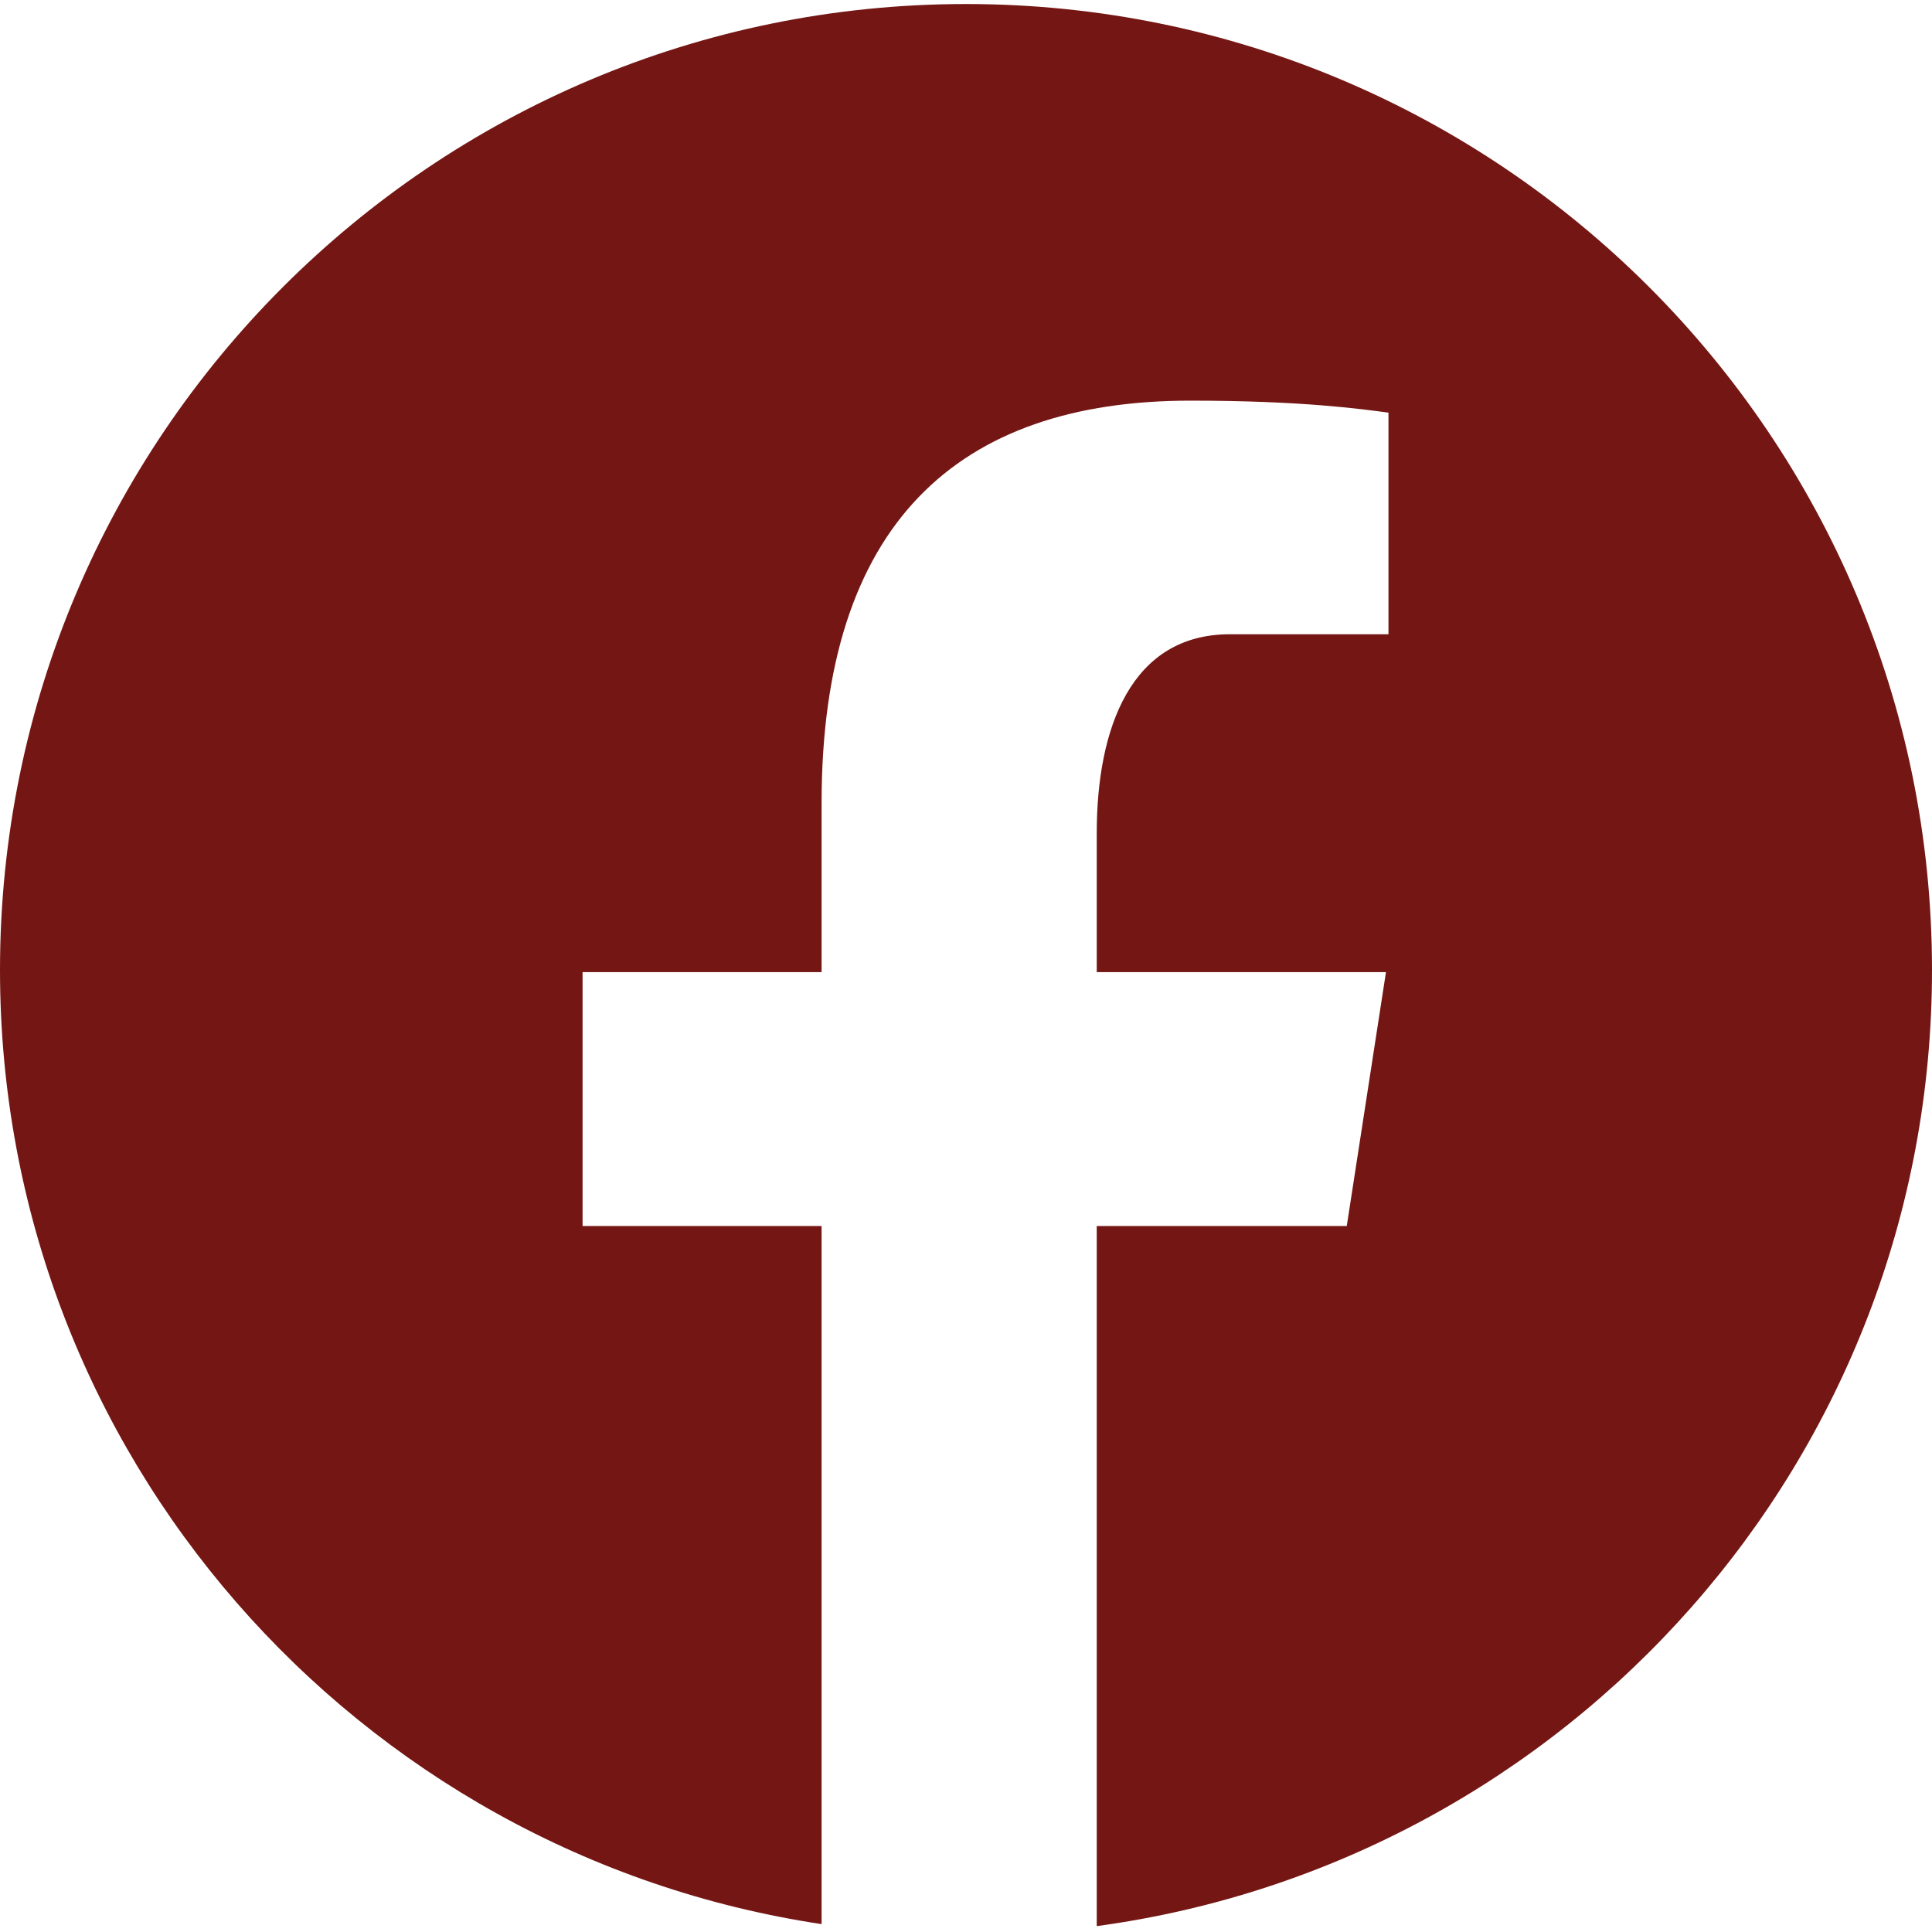 <svg xmlns="http://www.w3.org/2000/svg" xmlns:xlink="http://www.w3.org/1999/xlink" width="500" zoomAndPan="magnify" viewBox="0 0 375 375" height="500" preserveAspectRatio="xMidYMid meet" version="1.0"><path fill="#741714" d="M 187.5 0.781 C 83.953 0.781 0 84.734 0 188.281 C 0 282.281 69.25 359.906 159.469 373.469 L 159.469 237.969 L 113.078 237.969 L 113.078 188.688 L 159.469 188.688 L 159.469 155.891 C 159.469 101.594 185.922 77.766 231.047 77.766 C 252.656 77.766 264.094 79.375 269.5 80.094 L 269.5 123.109 L 238.719 123.109 C 219.562 123.109 212.875 141.281 212.875 161.75 L 212.875 188.688 L 269.016 188.688 L 261.406 237.969 L 212.875 237.969 L 212.875 373.859 C 304.391 361.453 375 283.203 375 188.281 C 375 84.734 291.047 0.781 187.5 0.781 Z M 187.5 0.781 " fill-opacity="1" fill-rule="nonzero"/></svg>